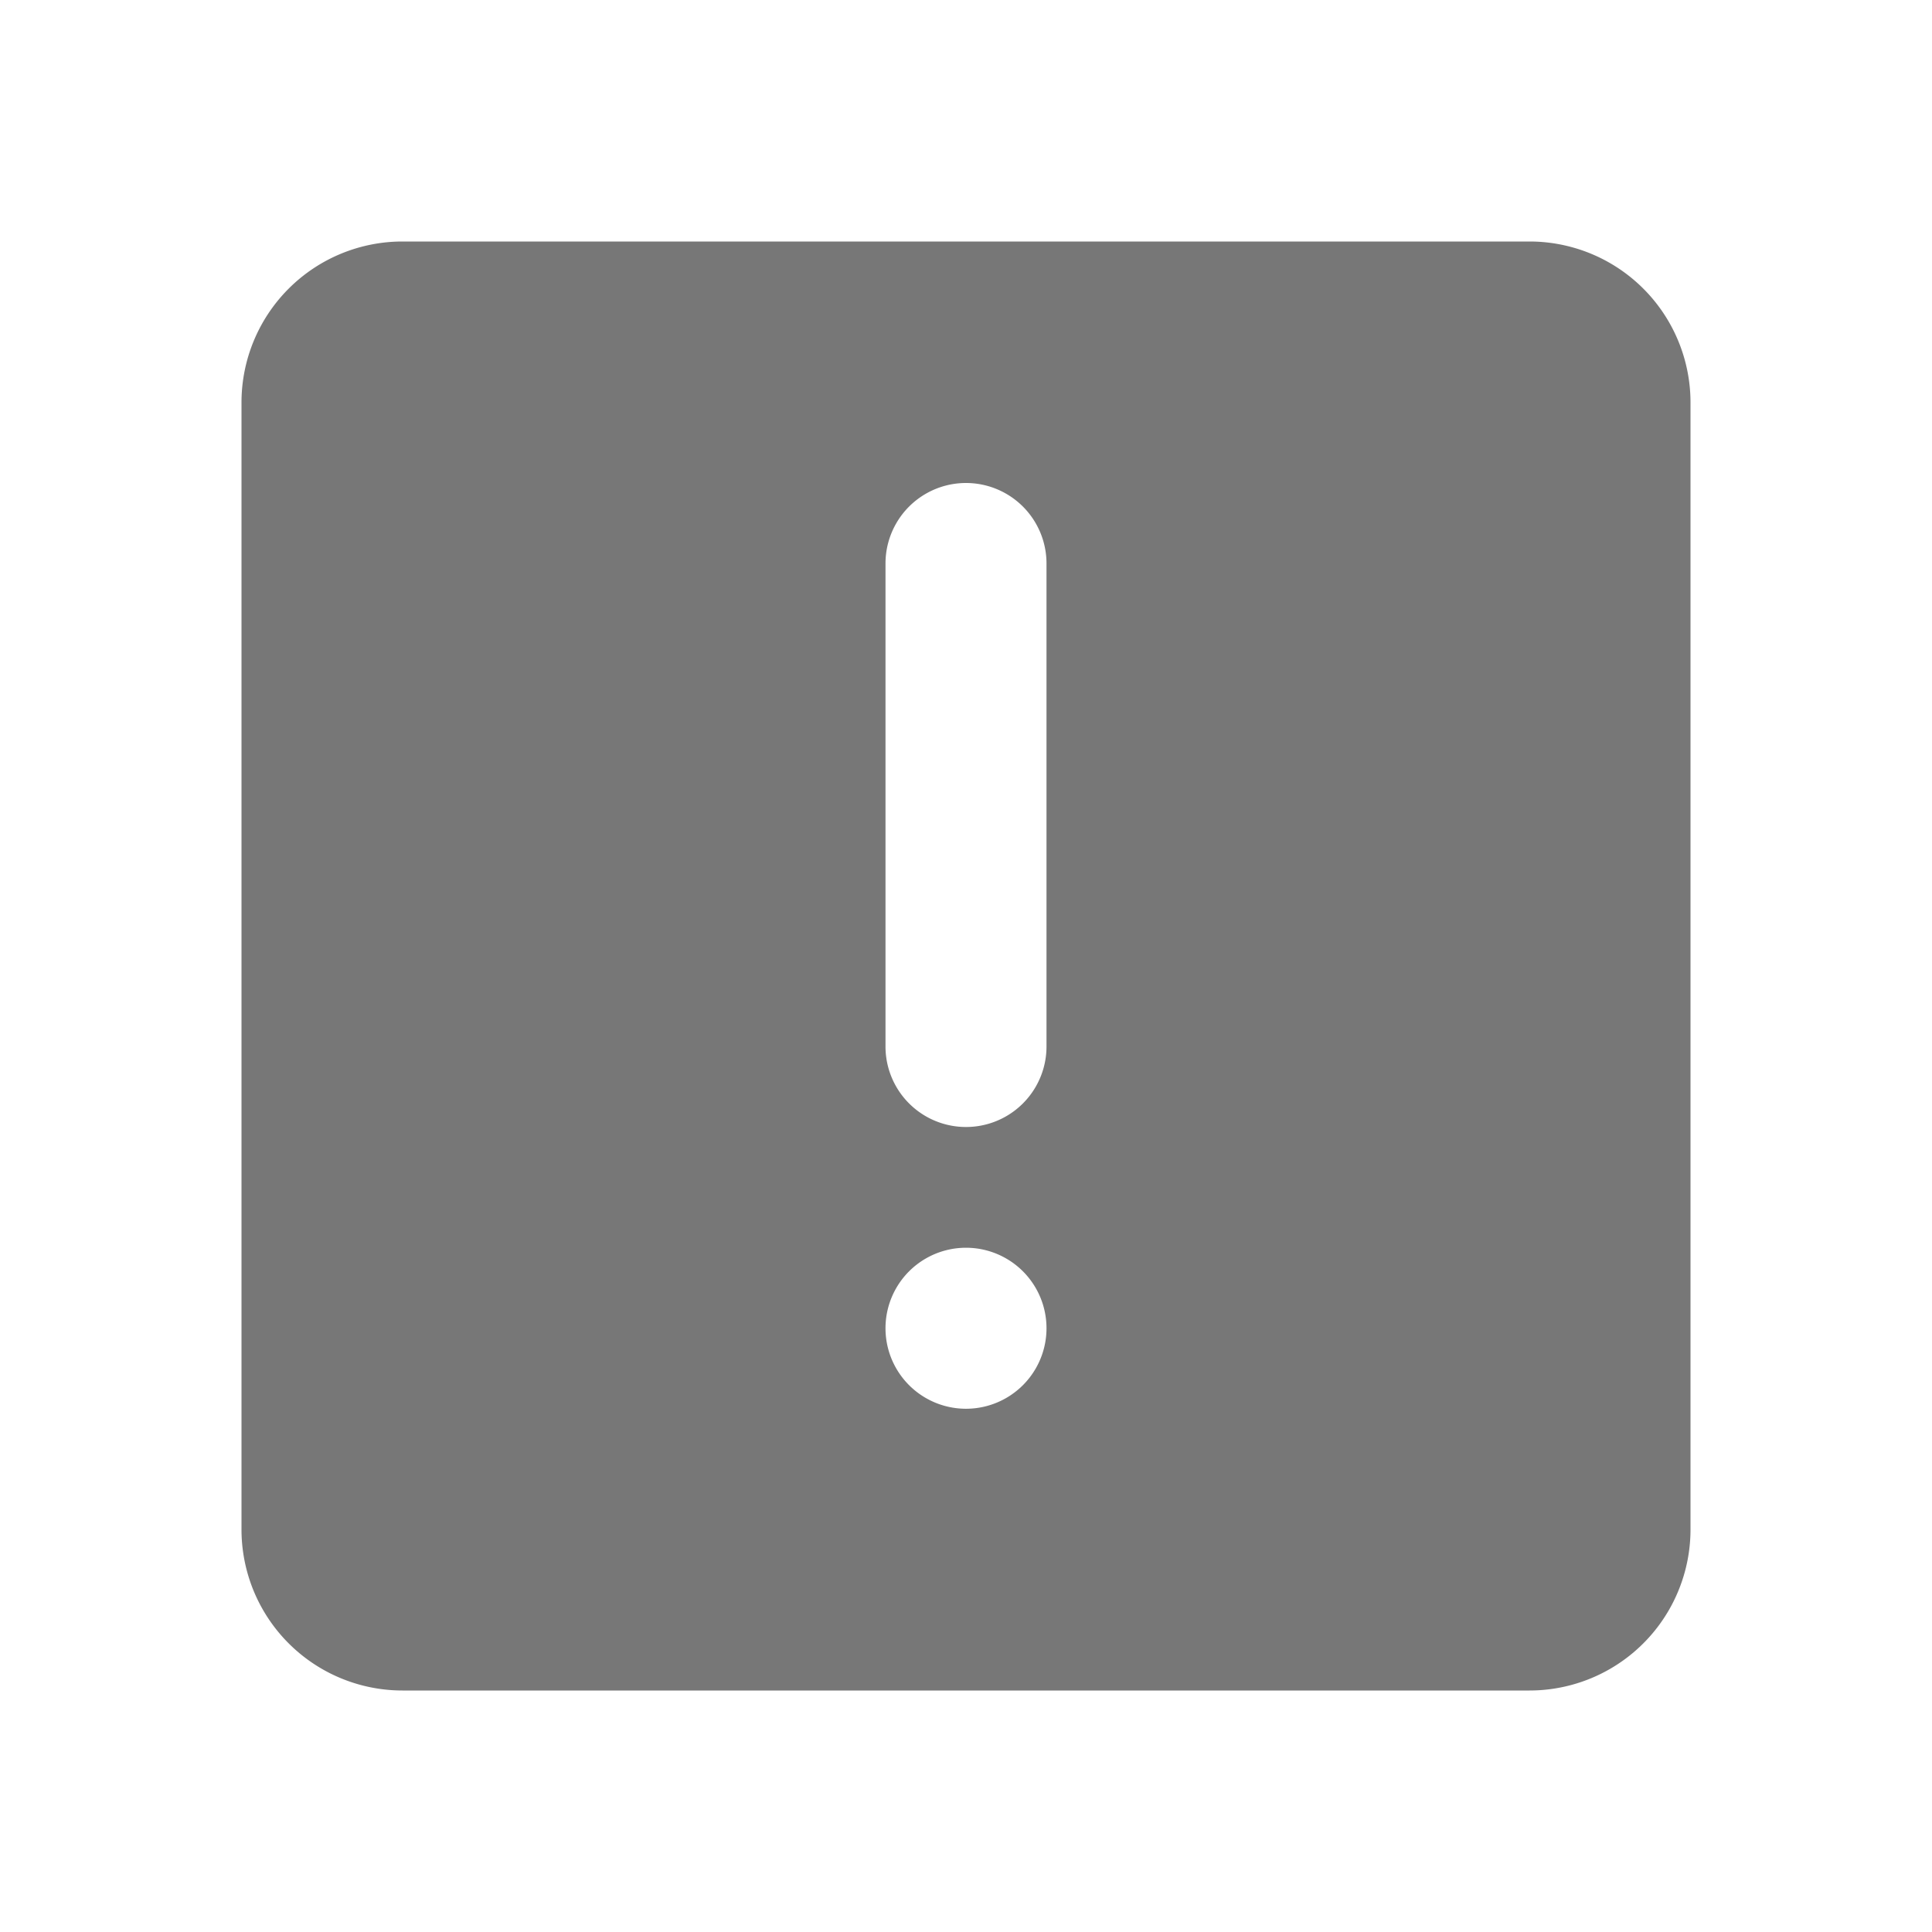 <svg xmlns="http://www.w3.org/2000/svg" version="1.1" xmlns:xlink="http://www.w3.org/1999/xlink" width="512" height="512" x="0" y="0" viewBox="0 0 24 24" style="enable-background:new 0 0 512 512" xml:space="preserve" class=""><g><path d="M19 3H5a2 2 0 0 0-2 2v14a2 2 0 0 0 2 2h14a2 2 0 0 0 2-2V5a2 2 0 0 0-2-2zm-7 14.5a1 1 0 1 1 0-2 1 1 0 0 1 0 2zm1-4.5a1 1 0 1 1-2 0V7a1 1 0 1 1 2 0z" fill="#777777" opacity="1" data-original="#000000" class=""></path></g></svg>